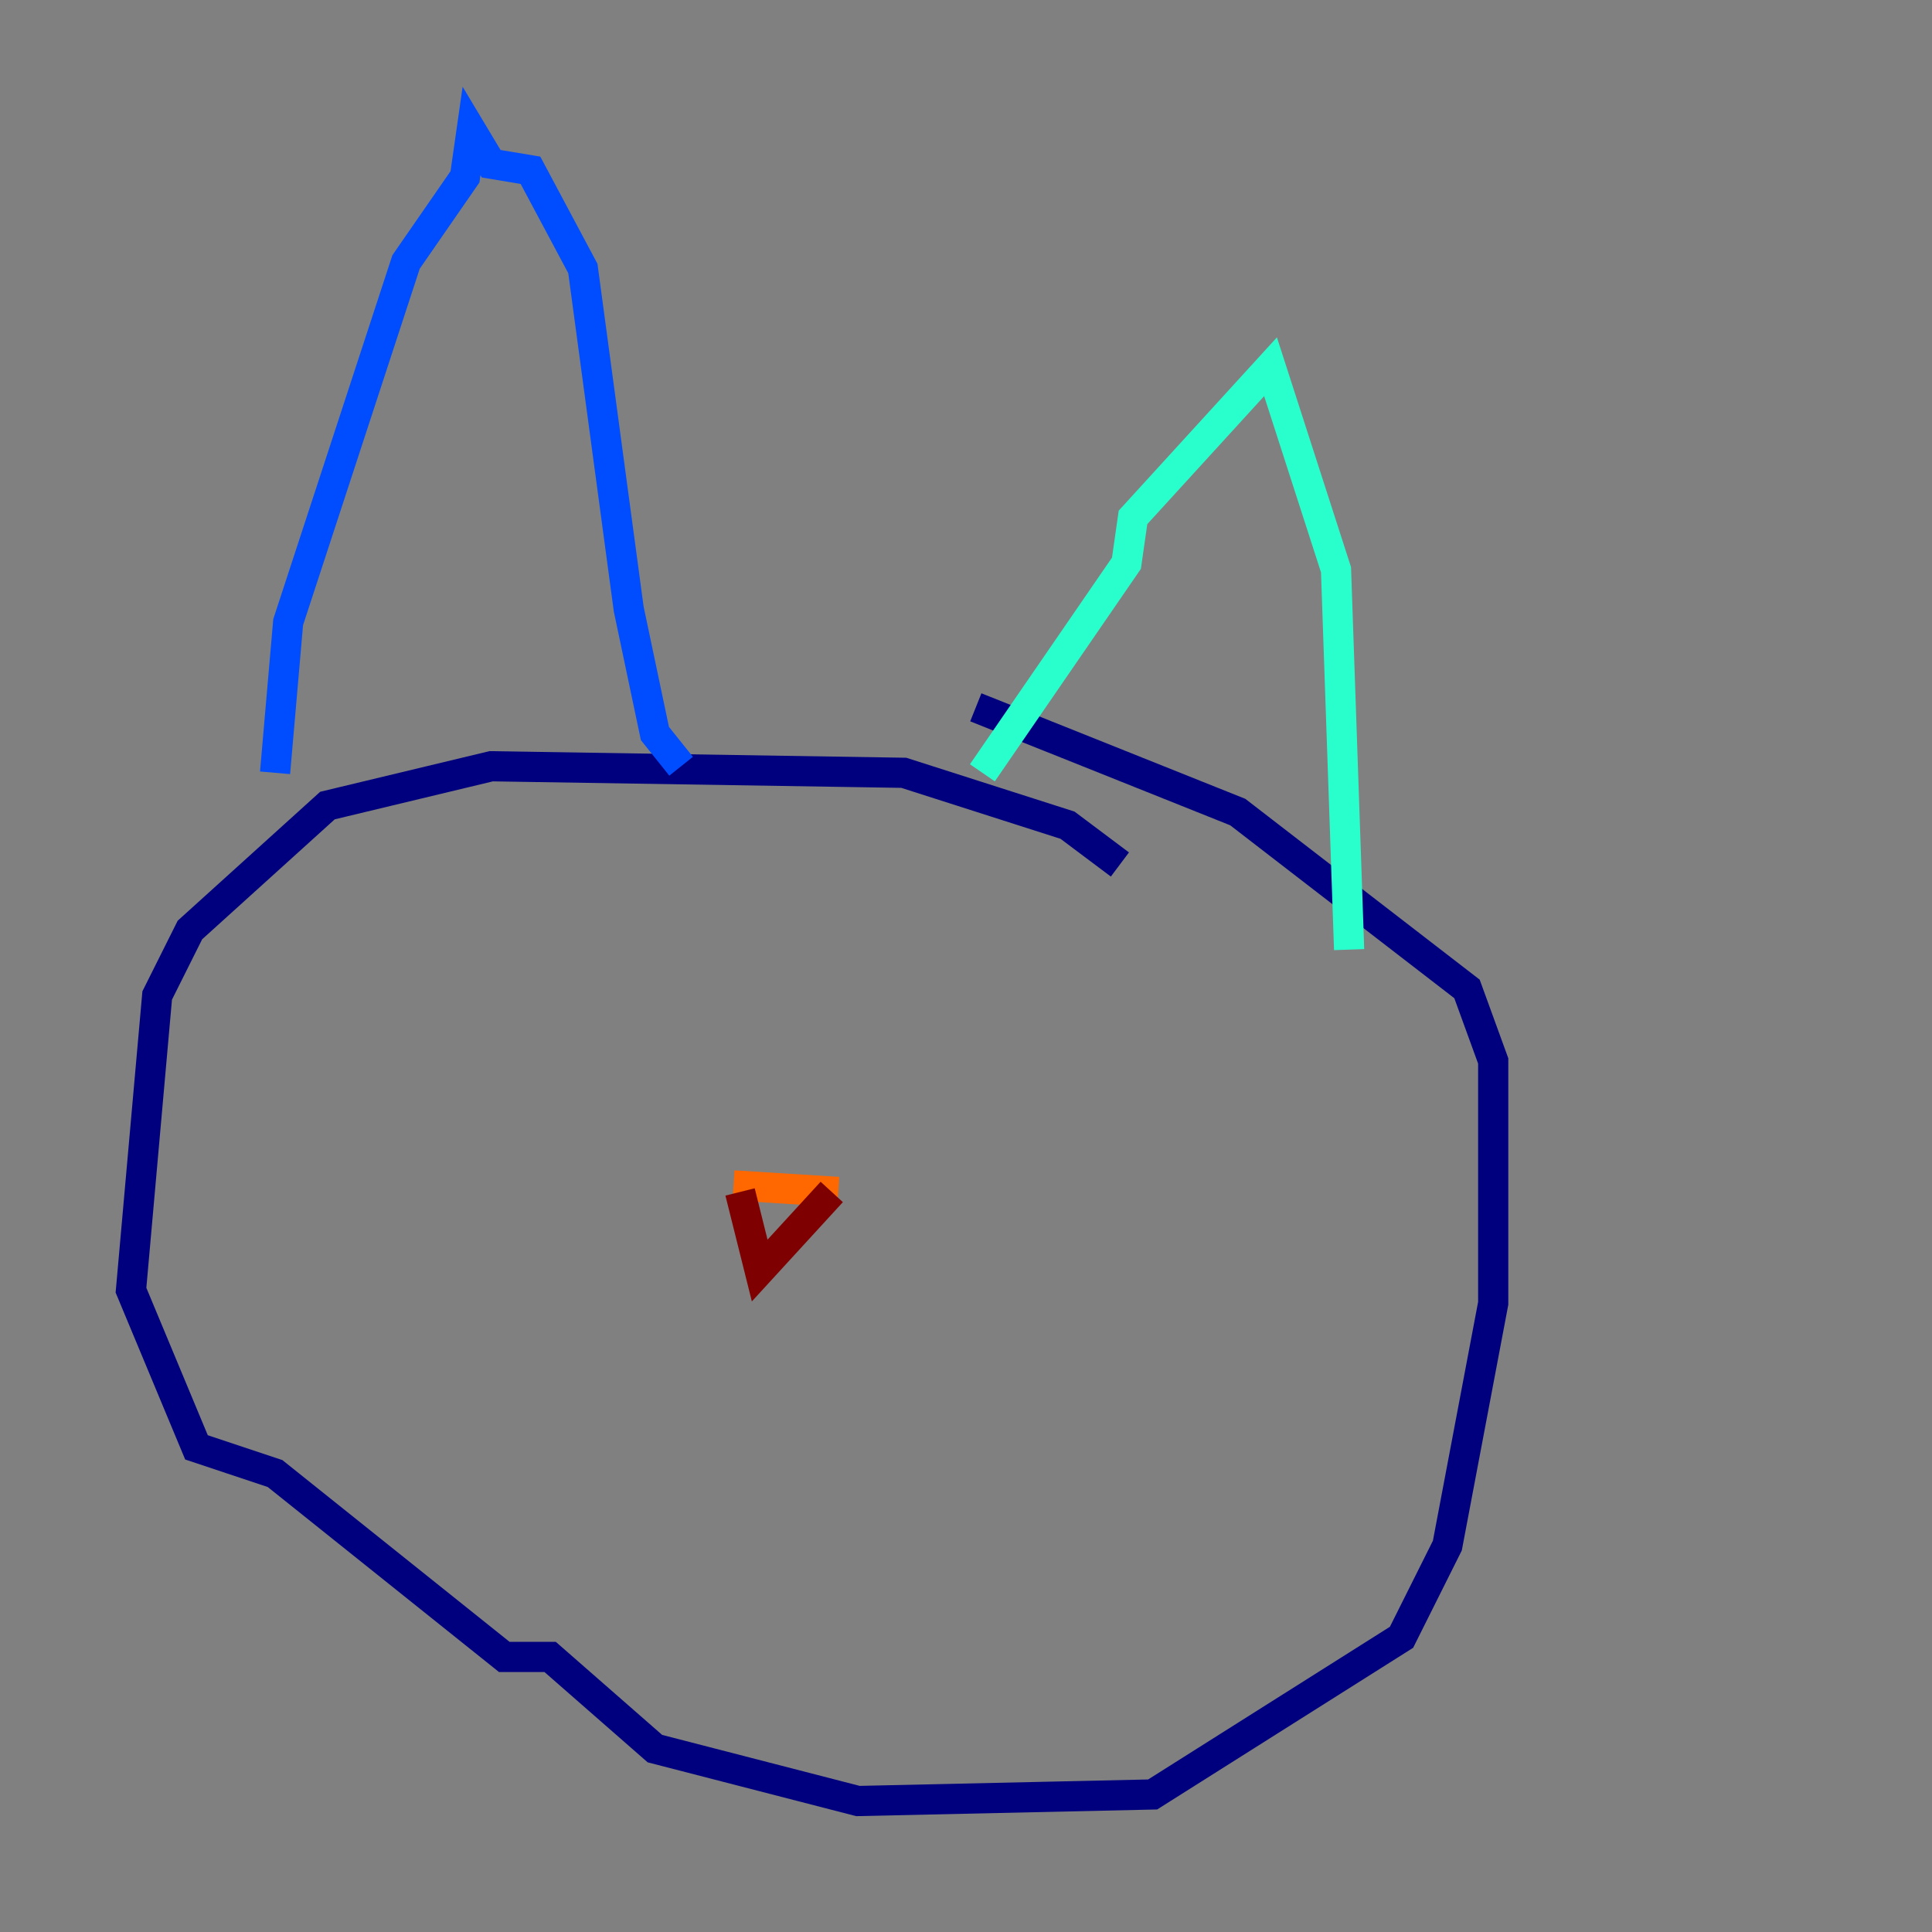 <?xml version="1.0" encoding="utf-8" ?>
<svg baseProfile="tiny" height="128" version="1.2" viewBox="0,0,128,128" width="128" xmlns="http://www.w3.org/2000/svg" xmlns:ev="http://www.w3.org/2001/xml-events" xmlns:xlink="http://www.w3.org/1999/xlink"><rect x="0" y="0" width="128" height="128" fill="#808080" stroke="none"/><defs /><polyline fill="none" points="74.197,57.275 70.725,54.671 59.878,51.2 32.542,50.766 21.695,53.37 12.583,61.614 10.414,65.953 8.678,85.478 13.017,95.891 18.224,97.627 33.41,109.776 36.447,109.776 43.39,115.851 56.841,119.322 76.366,118.888 92.854,108.475 95.891,102.4 98.929,86.346 98.929,70.291 97.193,65.519 82.007,53.803 64.651,46.861" stroke="#00007f" stroke-width="2" /><polyline fill="none" points="18.224,51.2 19.091,41.22 26.902,17.356 30.807,11.715 31.241,8.678 32.542,10.848 35.146,11.281 38.617,17.79 41.654,40.352 43.39,48.597 45.125,50.766" stroke="#004cff" stroke-width="2" /><polyline fill="none" points="65.085,51.2 74.63,37.315 75.064,34.278 84.176,24.298 88.515,37.749 89.383,62.915" stroke="#29ffcd" stroke-width="2" /><polyline fill="none" points="47.295,64.217 47.295,64.217" stroke="#cdff29" stroke-width="2" /><polyline fill="none" points="48.597,78.536 55.539,78.969" stroke="#ff6700" stroke-width="2" /><polyline fill="none" points="49.031,78.969 50.332,84.176 55.105,78.969" stroke="#7f0000" stroke-width="2" /></svg>
